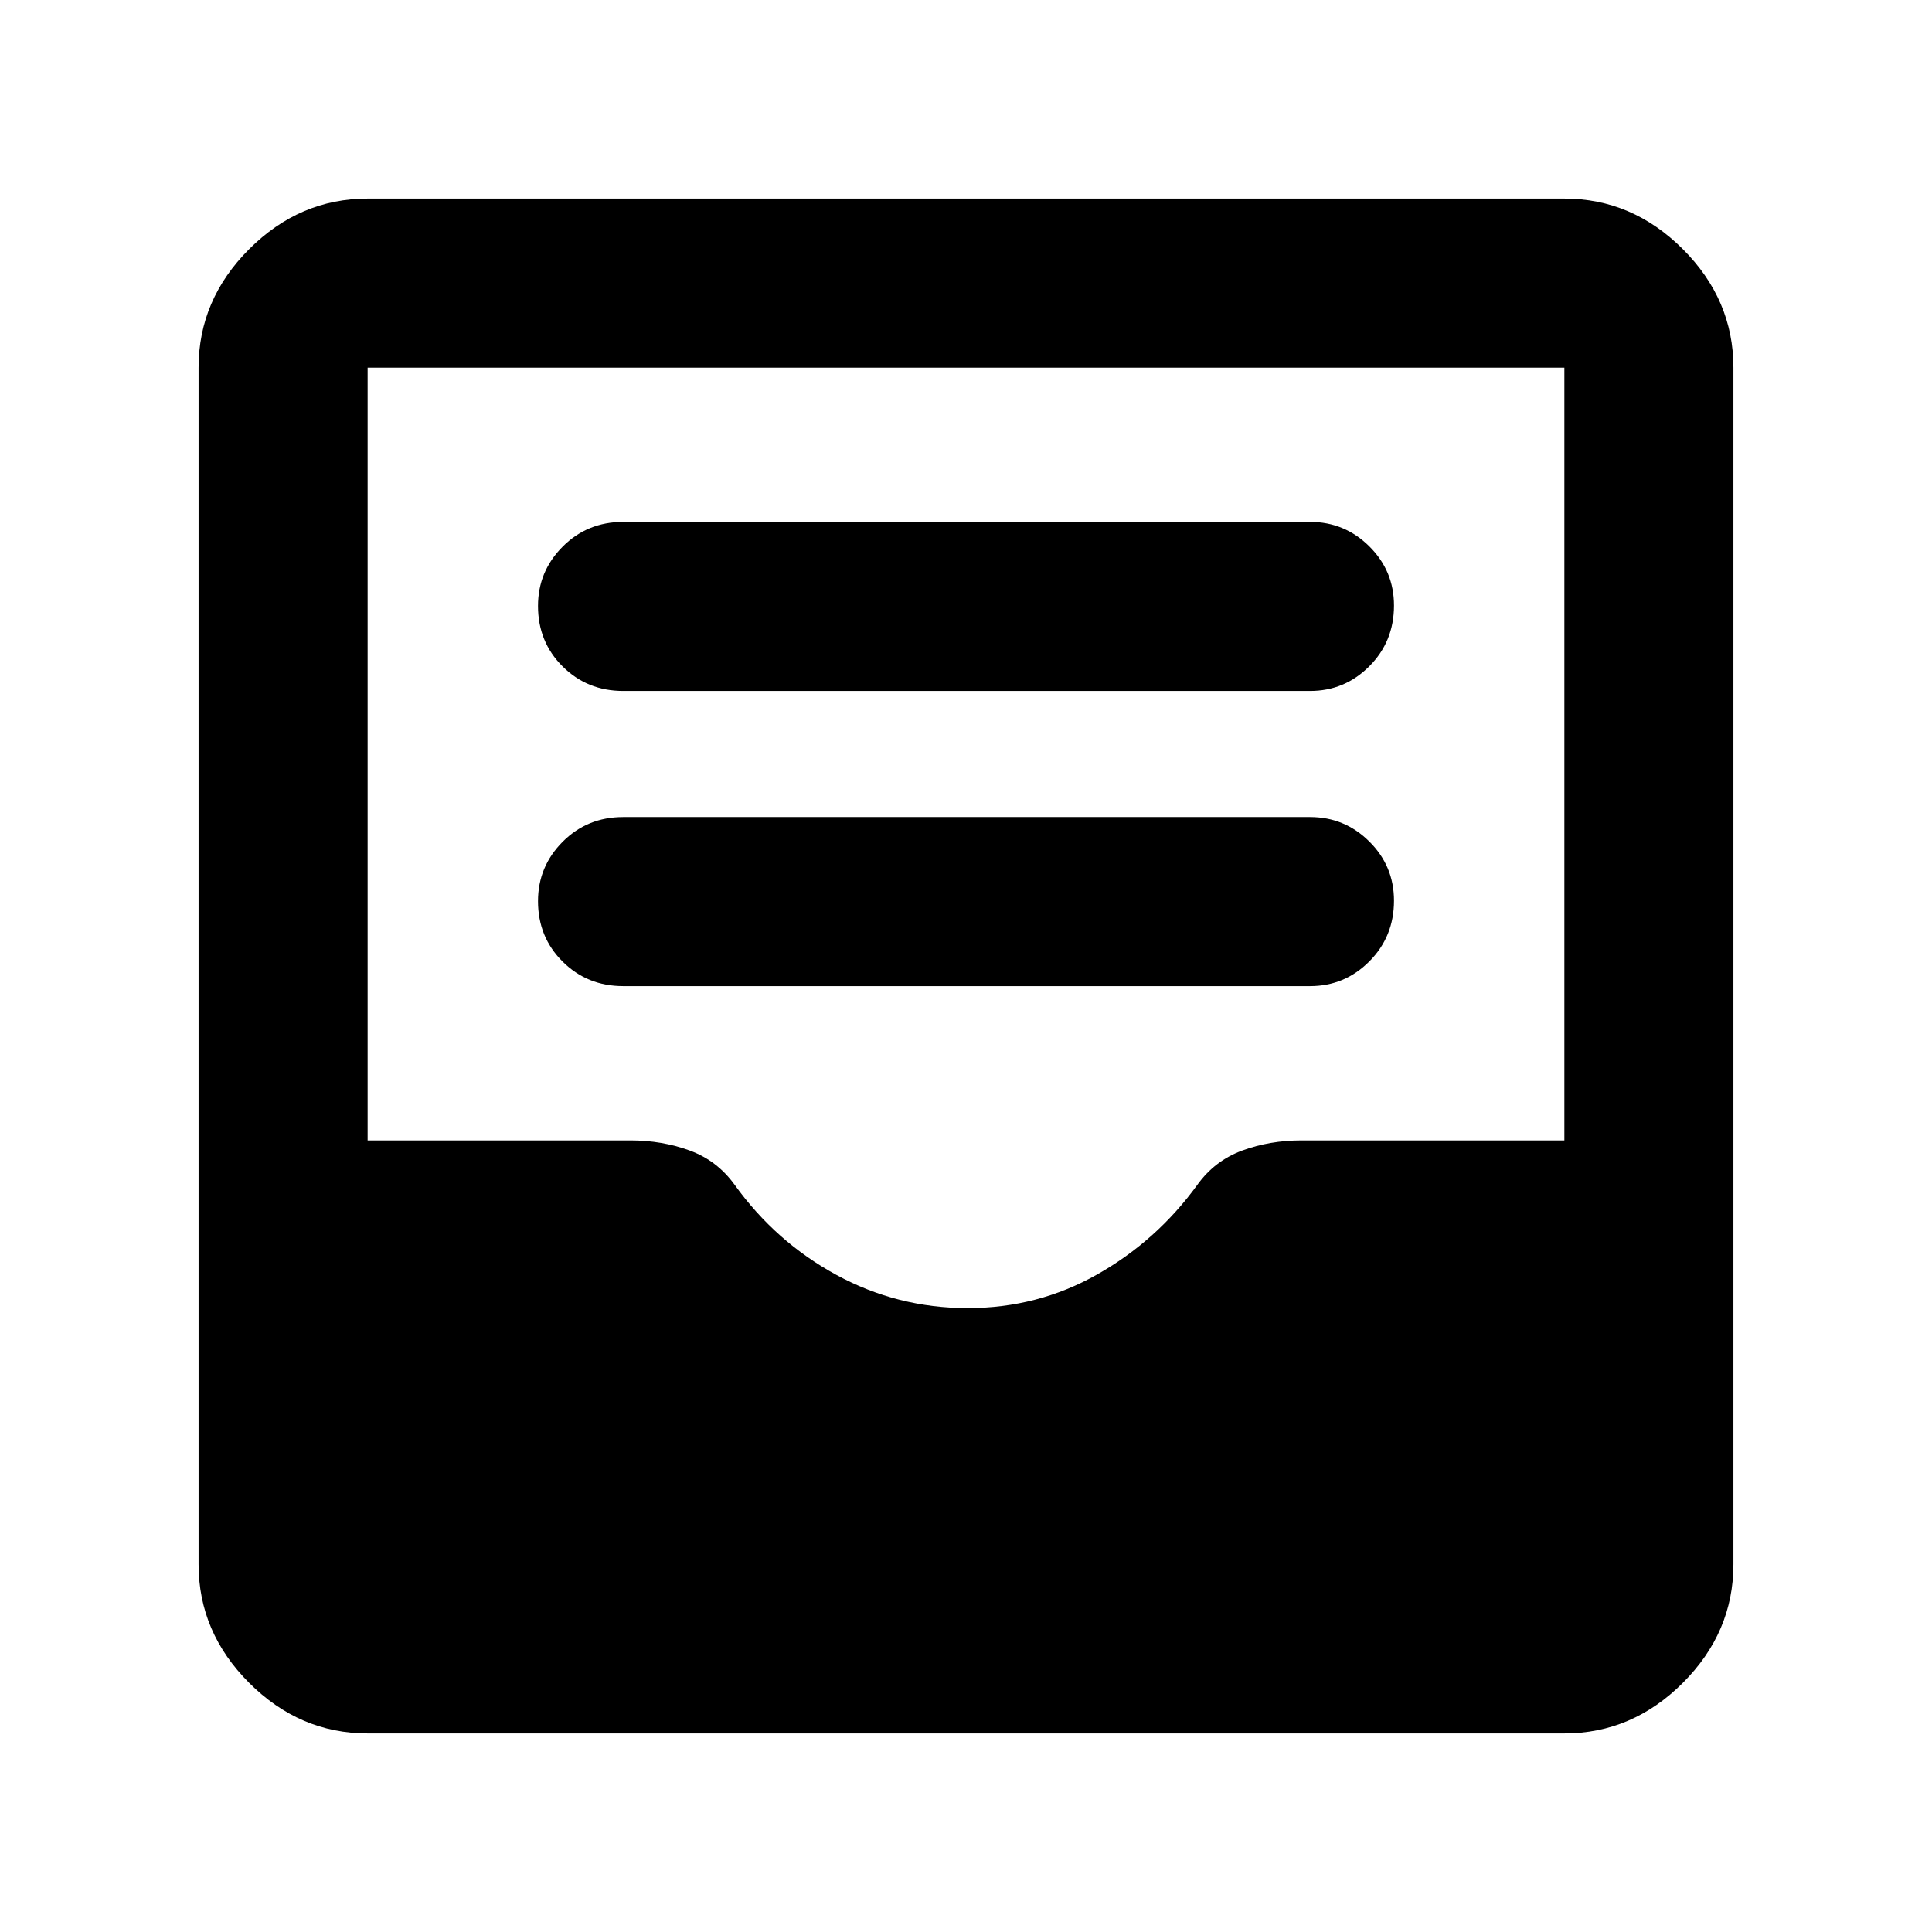 <svg xmlns="http://www.w3.org/2000/svg" height="40" viewBox="0 -960 960 960" width="40"><path d="M309.67-470H651q17.17 0 29.42-12.28 12.25-12.29 12.25-30.17 0-17.22-12.25-29.38Q668.17-554 651-554H309.67q-17.84 0-30.09 12.28-12.25 12.29-12.25 29.5 0 17.89 12.25 30.05Q291.83-470 309.67-470Zm0-146.67H651q17.17 0 29.42-12.28t12.25-30.17q0-17.21-12.25-29.38-12.25-12.17-29.42-12.17H309.67q-17.84 0-30.09 12.29-12.25 12.28-12.25 29.5 0 17.88 12.25 30.05 12.25 12.16 30.09 12.16Zm-127 518q-33.73 0-58.87-25.13-25.13-25.14-25.13-58.87v-594.66q0-33.73 25.13-58.87 25.14-25.13 58.87-25.13h594.66q33.73 0 58.87 25.13 25.13 25.14 25.13 58.87v594.66q0 33.73-25.13 58.87-25.14 25.13-58.87 25.13H182.67ZM480.83-310q34.84 0 64.44-16.77 29.6-16.76 49.73-44.56 8.67-12 22.34-17 13.68-5 29.33-5h130.66v-384H182.67v384h130.66q15.65 0 29.33 5 13.67 5 22.34 17 20.46 28.46 50.73 44.9Q446-310 480.83-310Z"/></svg>